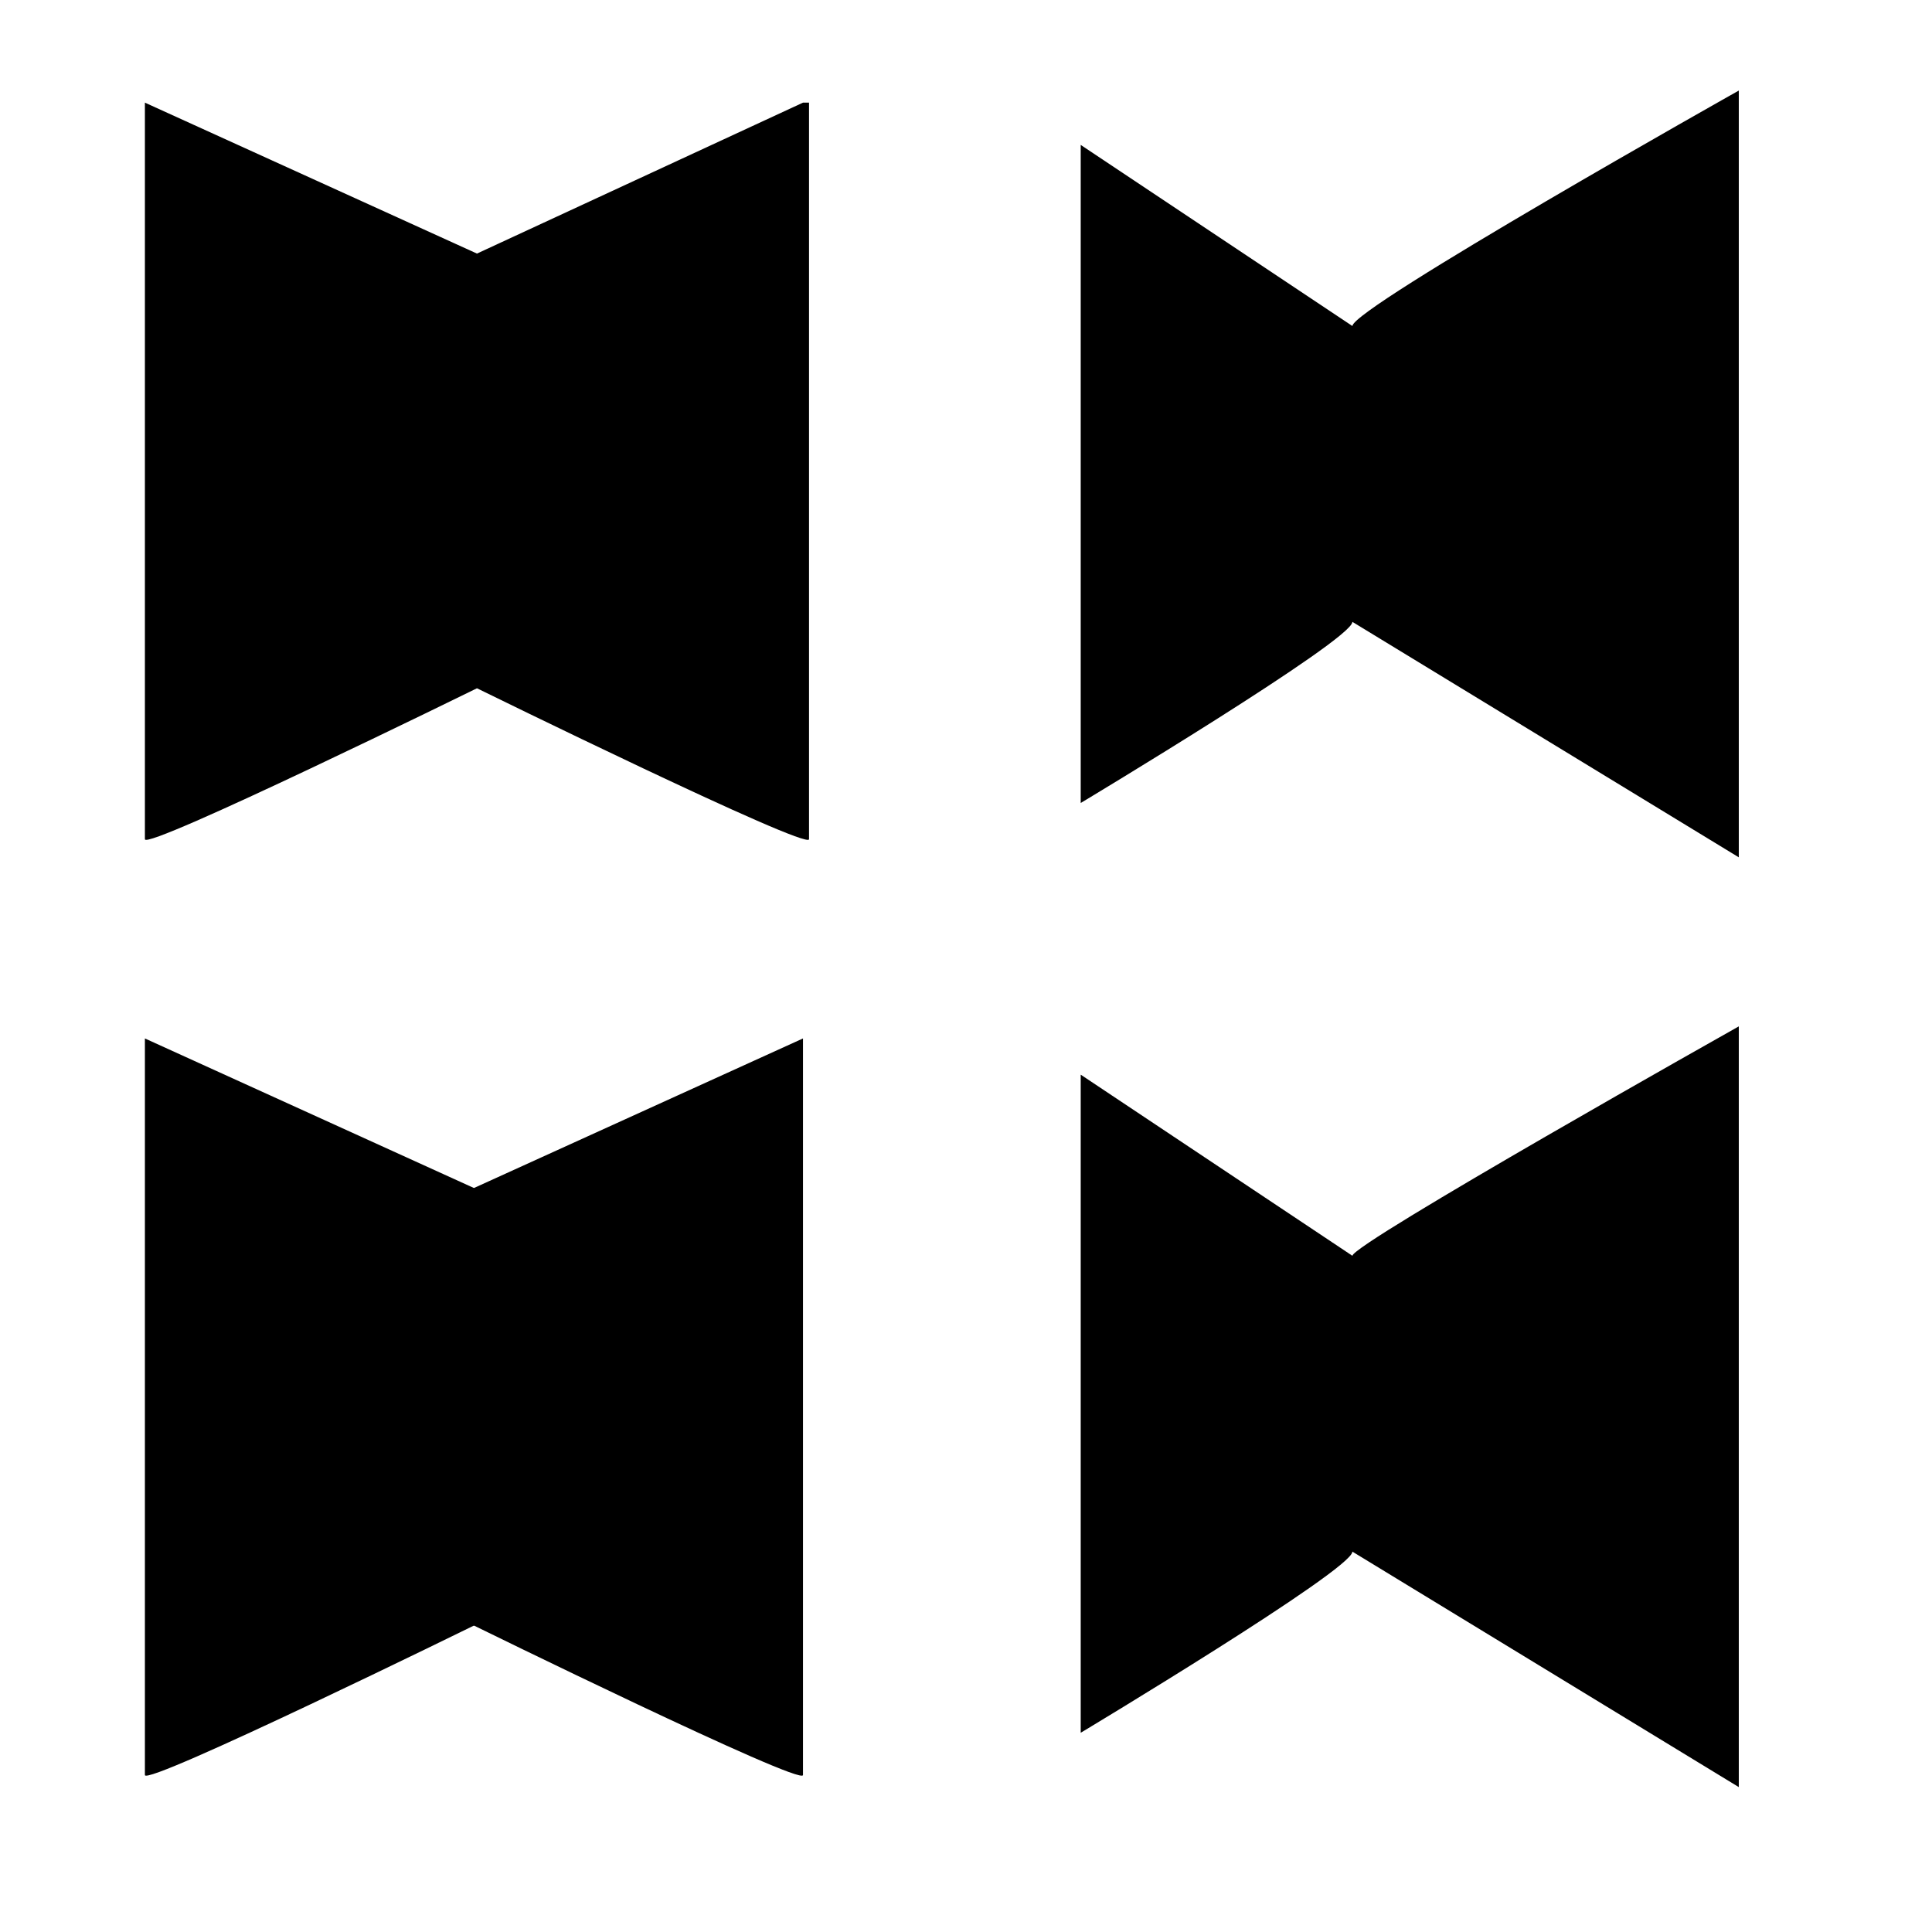 <svg viewBox="0 0 32 32" height="32" width="32">
  <g id="block" transform="translate(1 1)">
    <path d="M1.4.7l5.5 2.5v7.2s-5.5 2.7-5.5 2.5V.7zm10.9 0L6.9 3.2v7.2s5.5 2.7 5.5 2.5V.7zm9.1 3.7l-4.5-3v10.9s4.5-2.7 4.5-3l6.4 3.9V.5s-6.4 3.6-6.4 3.9z" stroke-linejoin="round"/>
    <path stroke-linejoin="round" stroke-linecap="round" d="M28.7 6.9h-.9"/>
    <path stroke-linejoin="round" d="M16.9 7.8h-4.6M16.9 6h-4.6"/>
    <path stroke-linejoin="round" stroke-linecap="round" d="M1.4 6.9H.5"/>
    <path stroke-linejoin="round" d="M21.4 9.4v-5m-20 11.8l5.5 2.5v7.2s-5.5 2.7-5.5 2.5V16.2z"/>
    <path d="M12.3 16.2l-5.5 2.5v7.2s5.5 2.7 5.5 2.5V16.2zm9.1 3.6l-4.5-3v10.9s4.5-2.7 4.5-3l6.4 3.9V16s-6.4 3.6-6.4 3.8z" stroke-linejoin="round"/>
    <path stroke-linejoin="round" stroke-linecap="round" d="M28.7 22.3h-.9"/>
    <path stroke-linejoin="round" d="M16.9 23.2h-4.6m4.6-1.8h-4.6"/>
    <path stroke-linejoin="round" stroke-linecap="round" d="M1.4 22.3H.5"/>
    <path stroke-linejoin="round" d="M21.4 24.8v-5"/>
  </g>
</svg>
